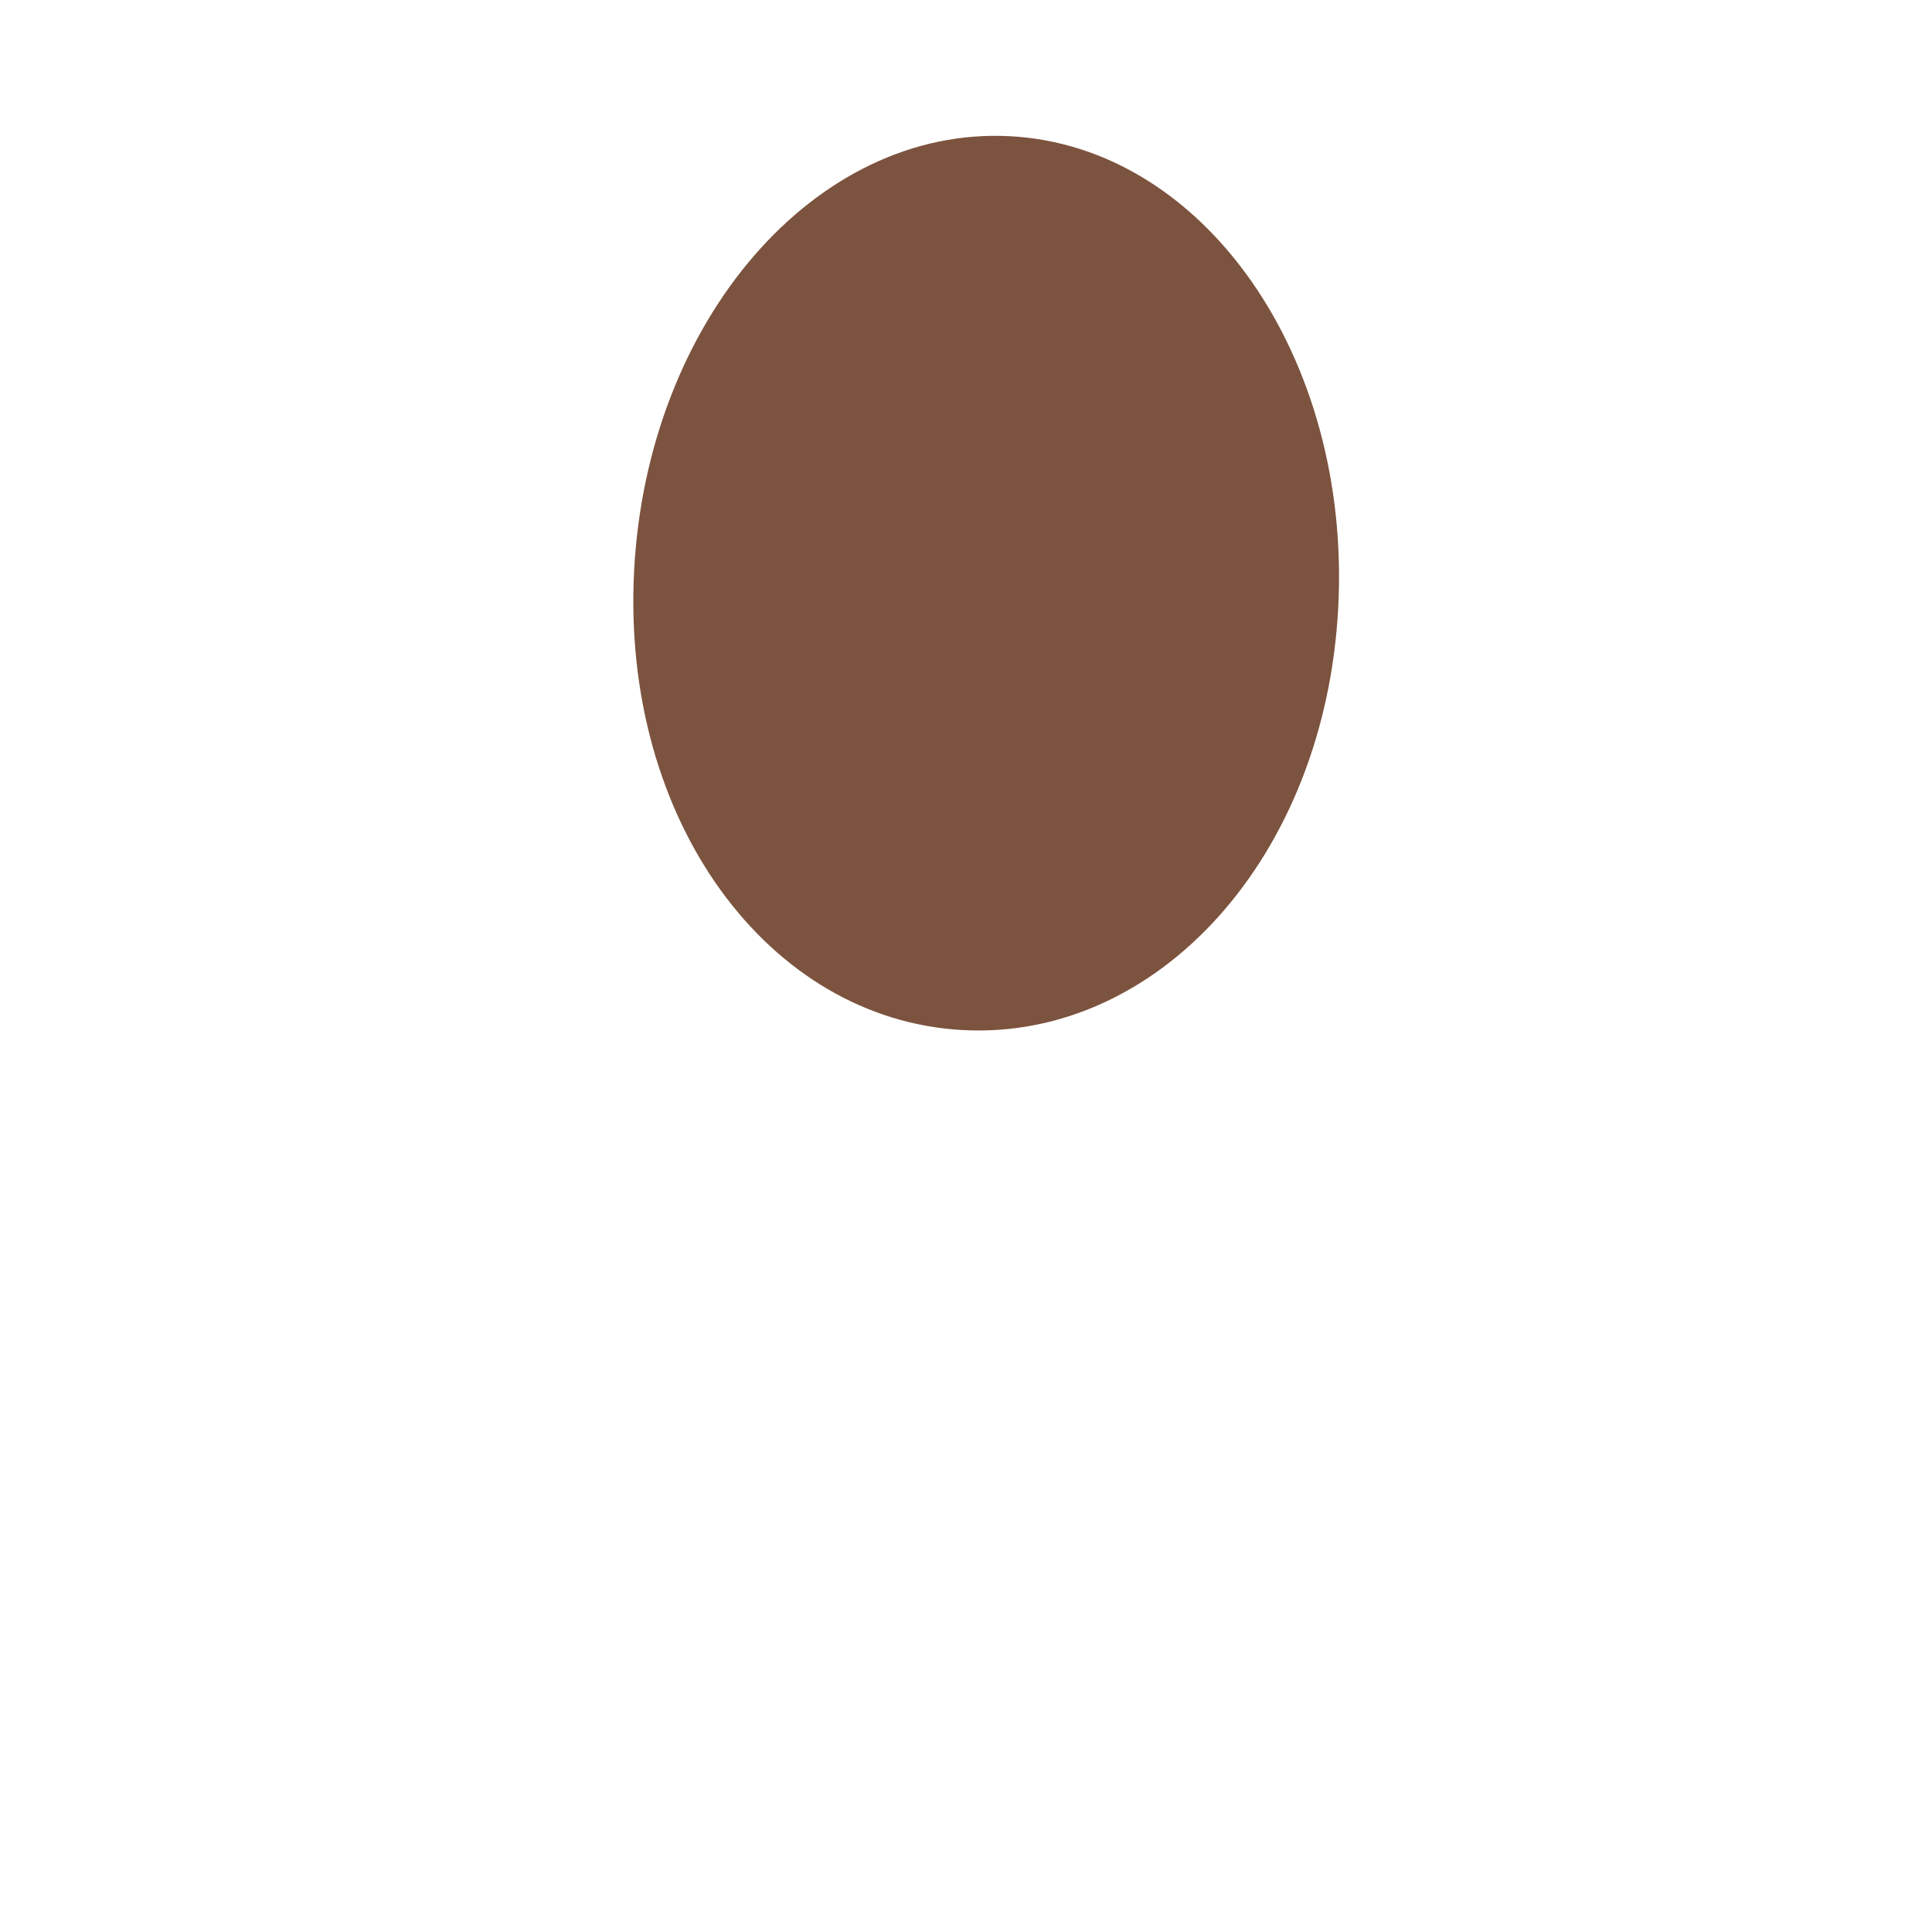 <svg xmlns="http://www.w3.org/2000/svg" viewBox="0 0 36 36">
  <path fill="#7C533E" d="M11.816 10.633c.244-4.661 3.379-8.285 7.002-8.095 3.622.19 6.362 4.122 6.118 8.783-.244 4.66-3.368 8.063-6.99 7.873-3.624-.19-6.374-3.901-6.13-8.561"/>
</svg>
